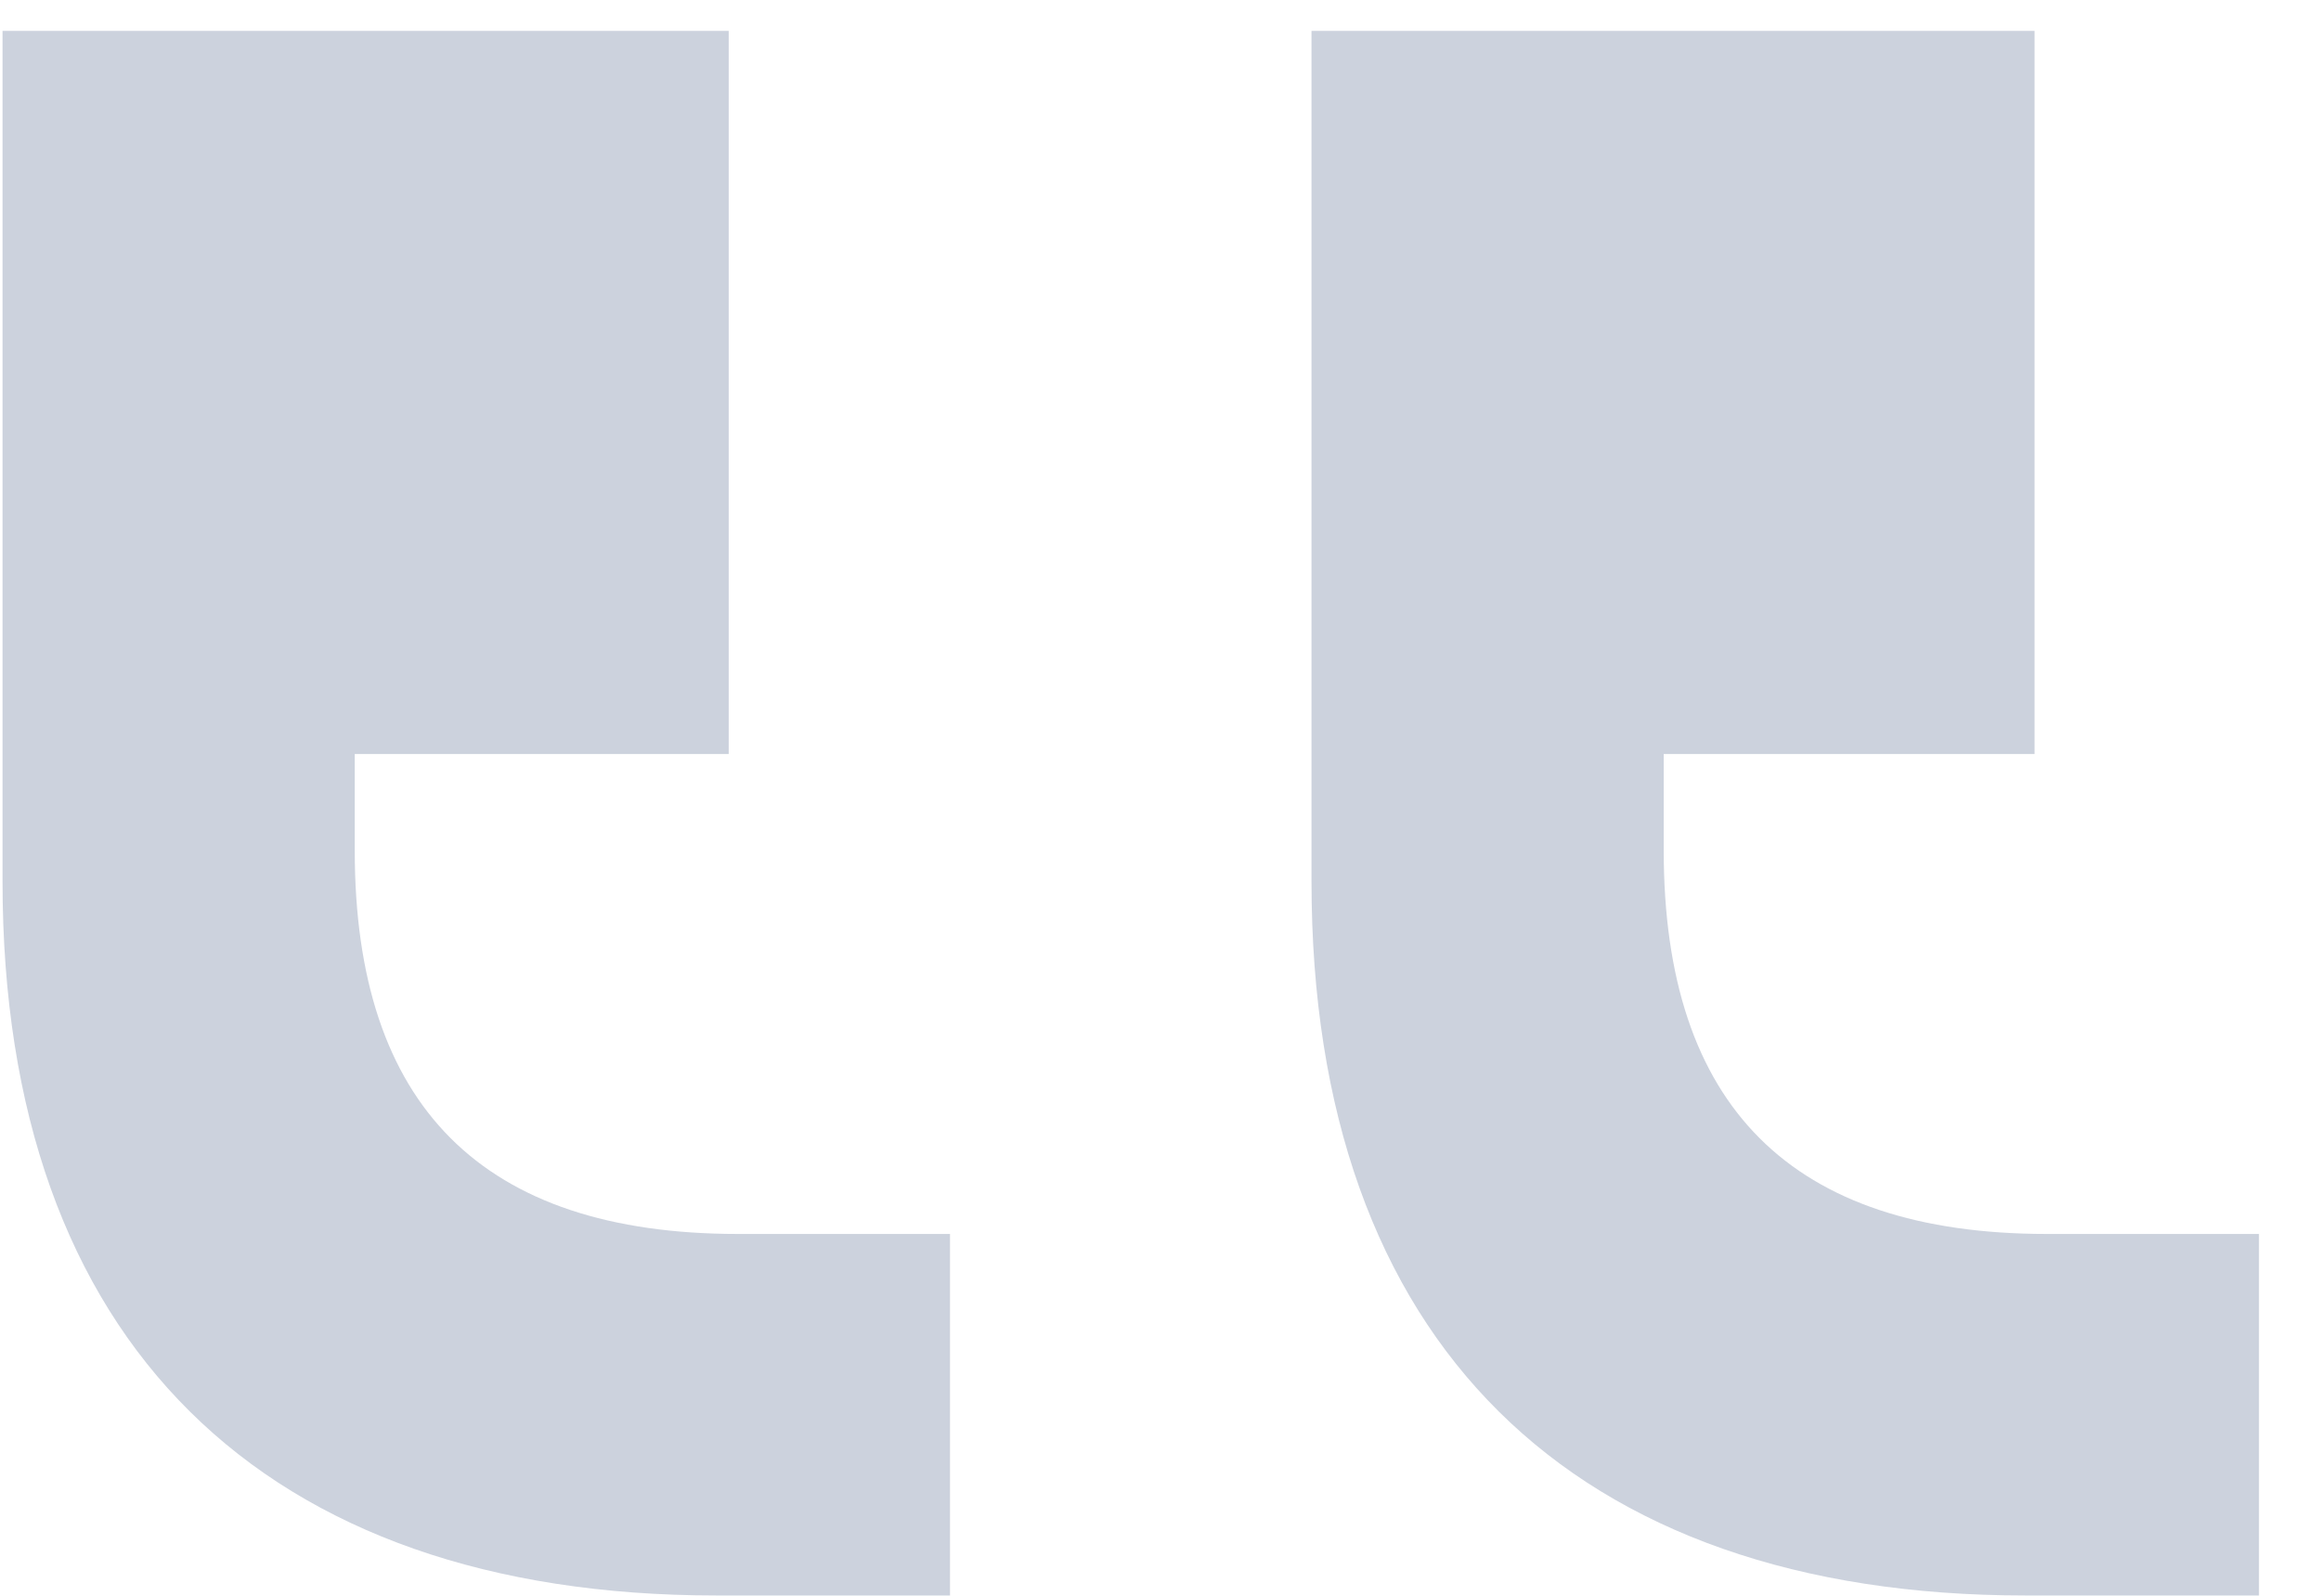 <svg width="32" height="22" viewBox="0 0 32 22" fill="none" xmlns="http://www.w3.org/2000/svg">
<path d="M31.145 21.996H27.922C21.691 21.996 18.082 18.516 18.082 12.156V0.426H28.051V10.395H22.938V11.727C22.938 15.25 24.699 17.012 28.223 17.012H31.145V21.996ZM13.098 21.996H9.875C3.645 21.996 0.035 18.516 0.035 12.156V0.426H10.047V10.395H4.891V11.727C4.891 15.25 6.652 17.012 10.176 17.012H13.098V21.996Z" fill="#CCD2DD"/>
</svg>
